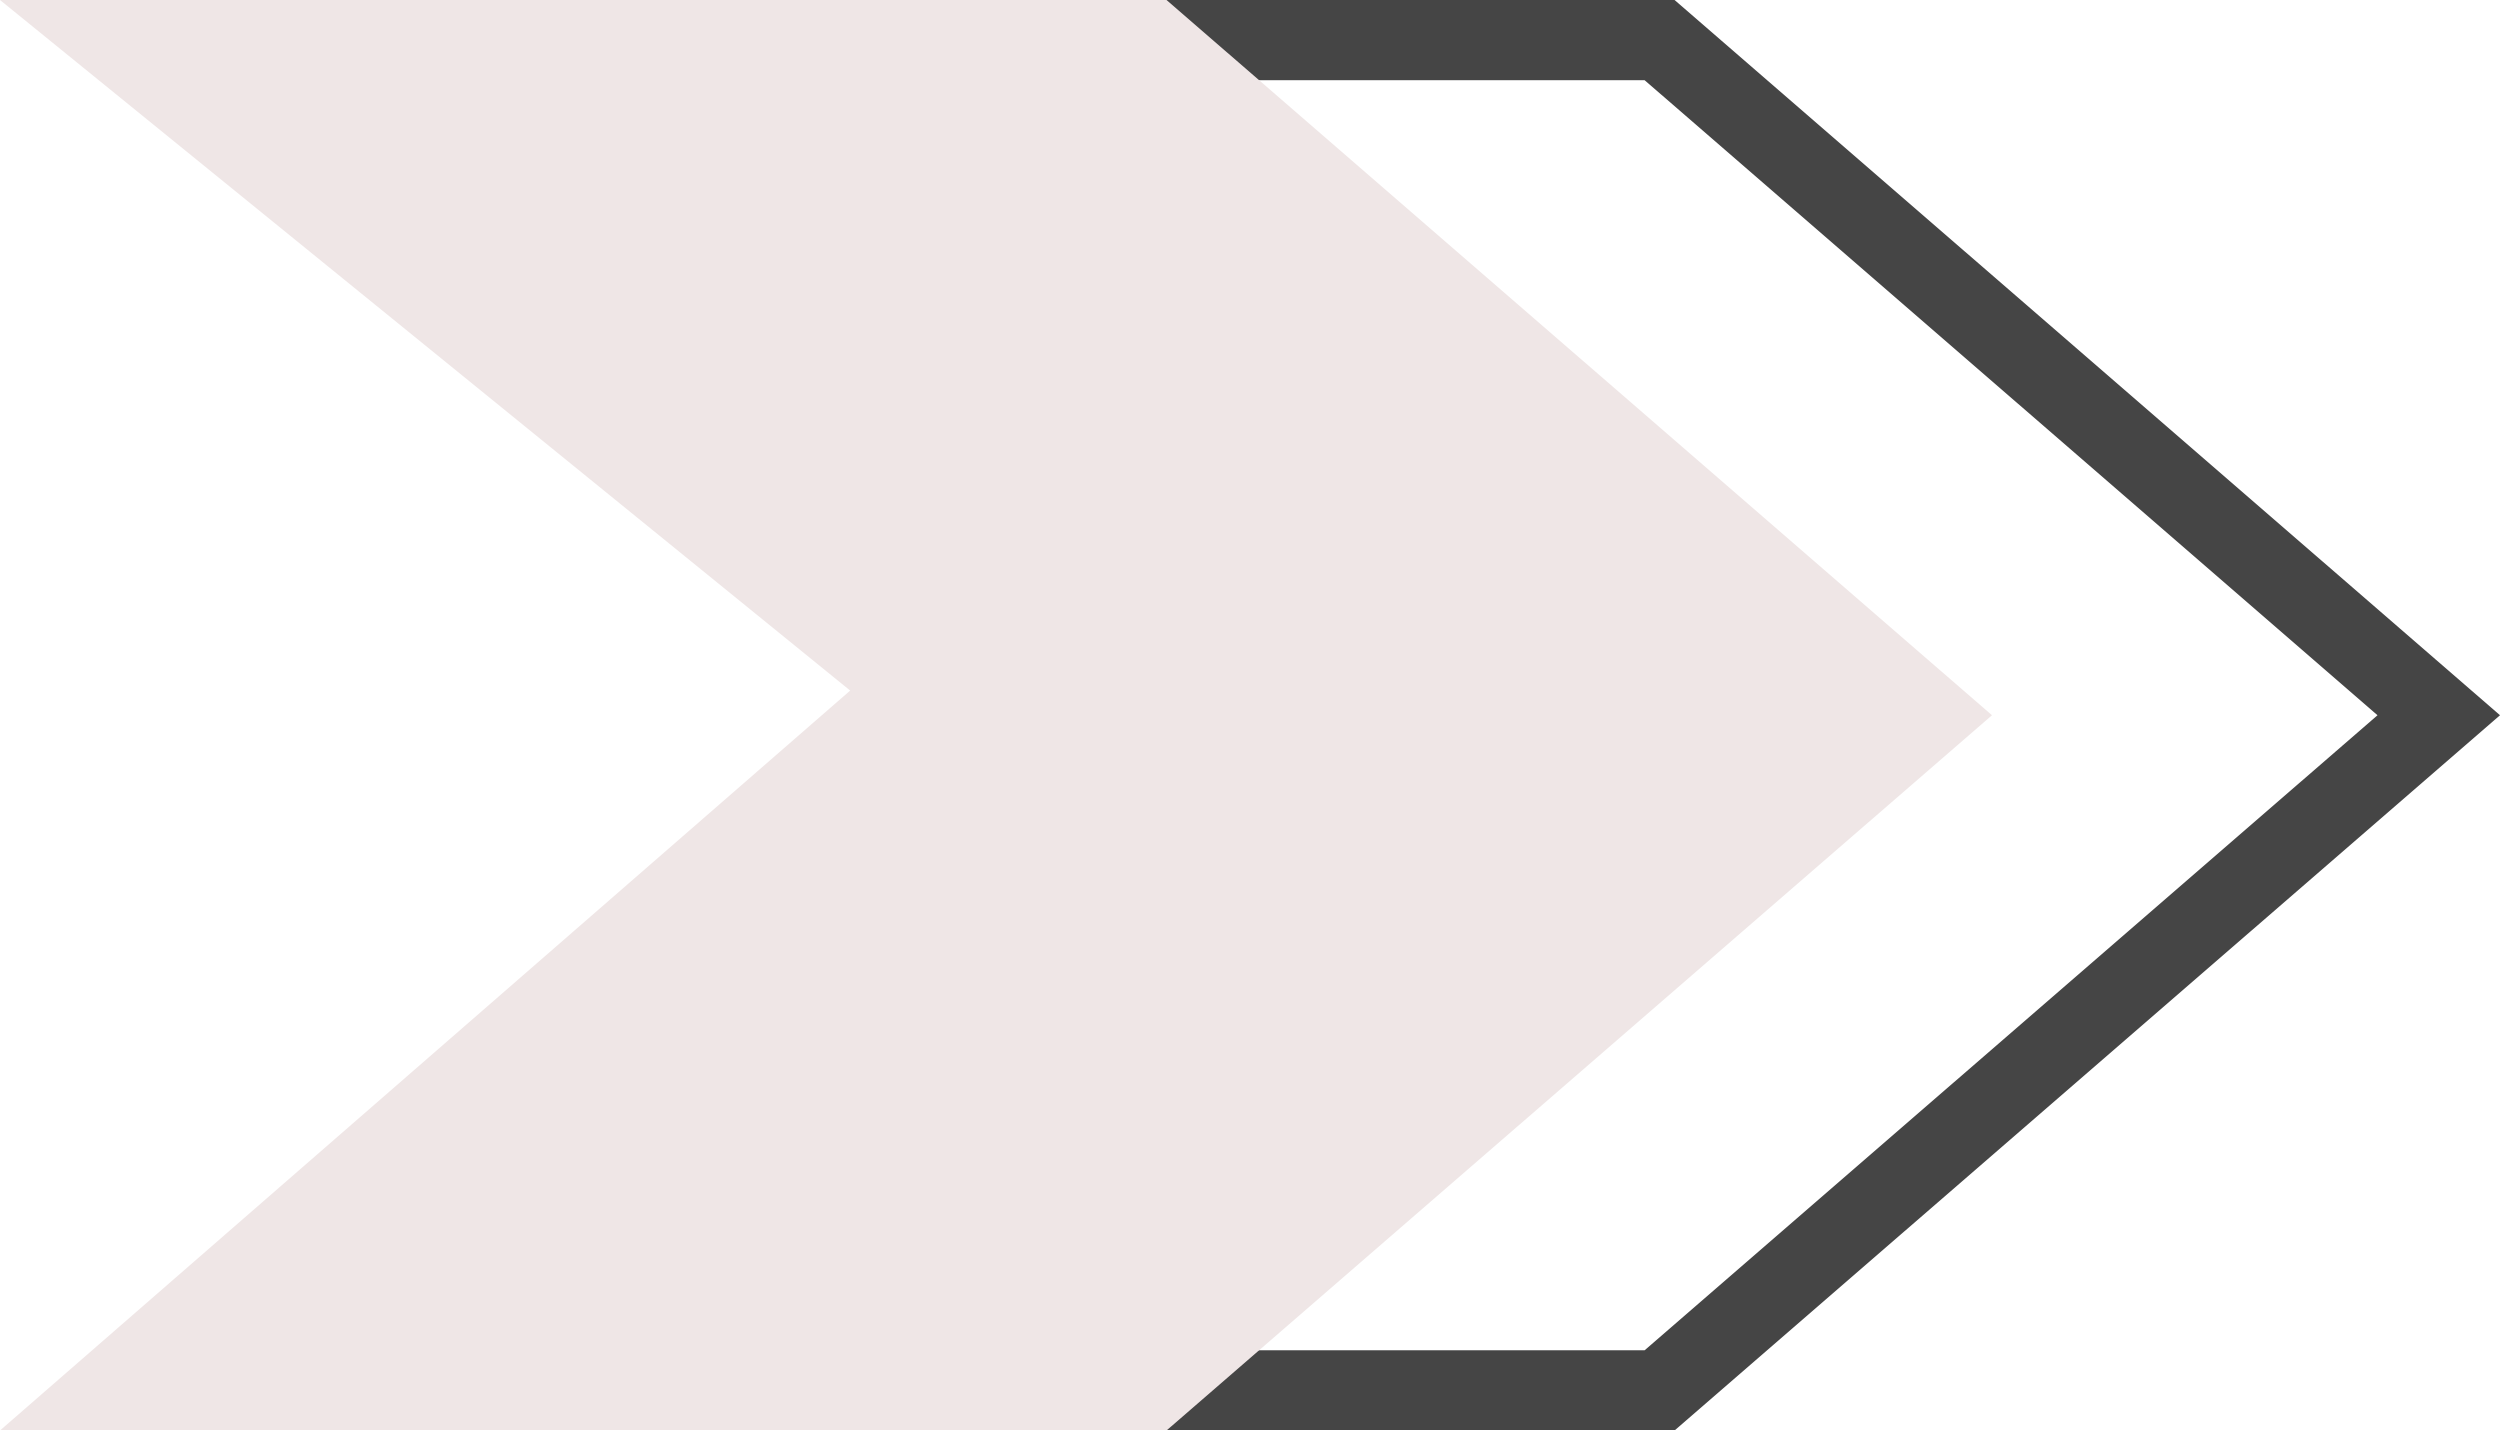 <svg width="187" height="107" viewBox="0 0 187 107" fill="none" xmlns="http://www.w3.org/2000/svg">
<path d="M124.137 104H46.017L103.563 53.918L106.254 51.576L103.485 49.327L46.452 3H124.137L182.419 53.5L124.137 104Z" stroke="#454545" stroke-width="6"/>
<path d="M0 0H87.256L149 53.5L87.256 107H0L63.593 51.655L0 0Z" fill="#EFE6E6"/>
</svg>
